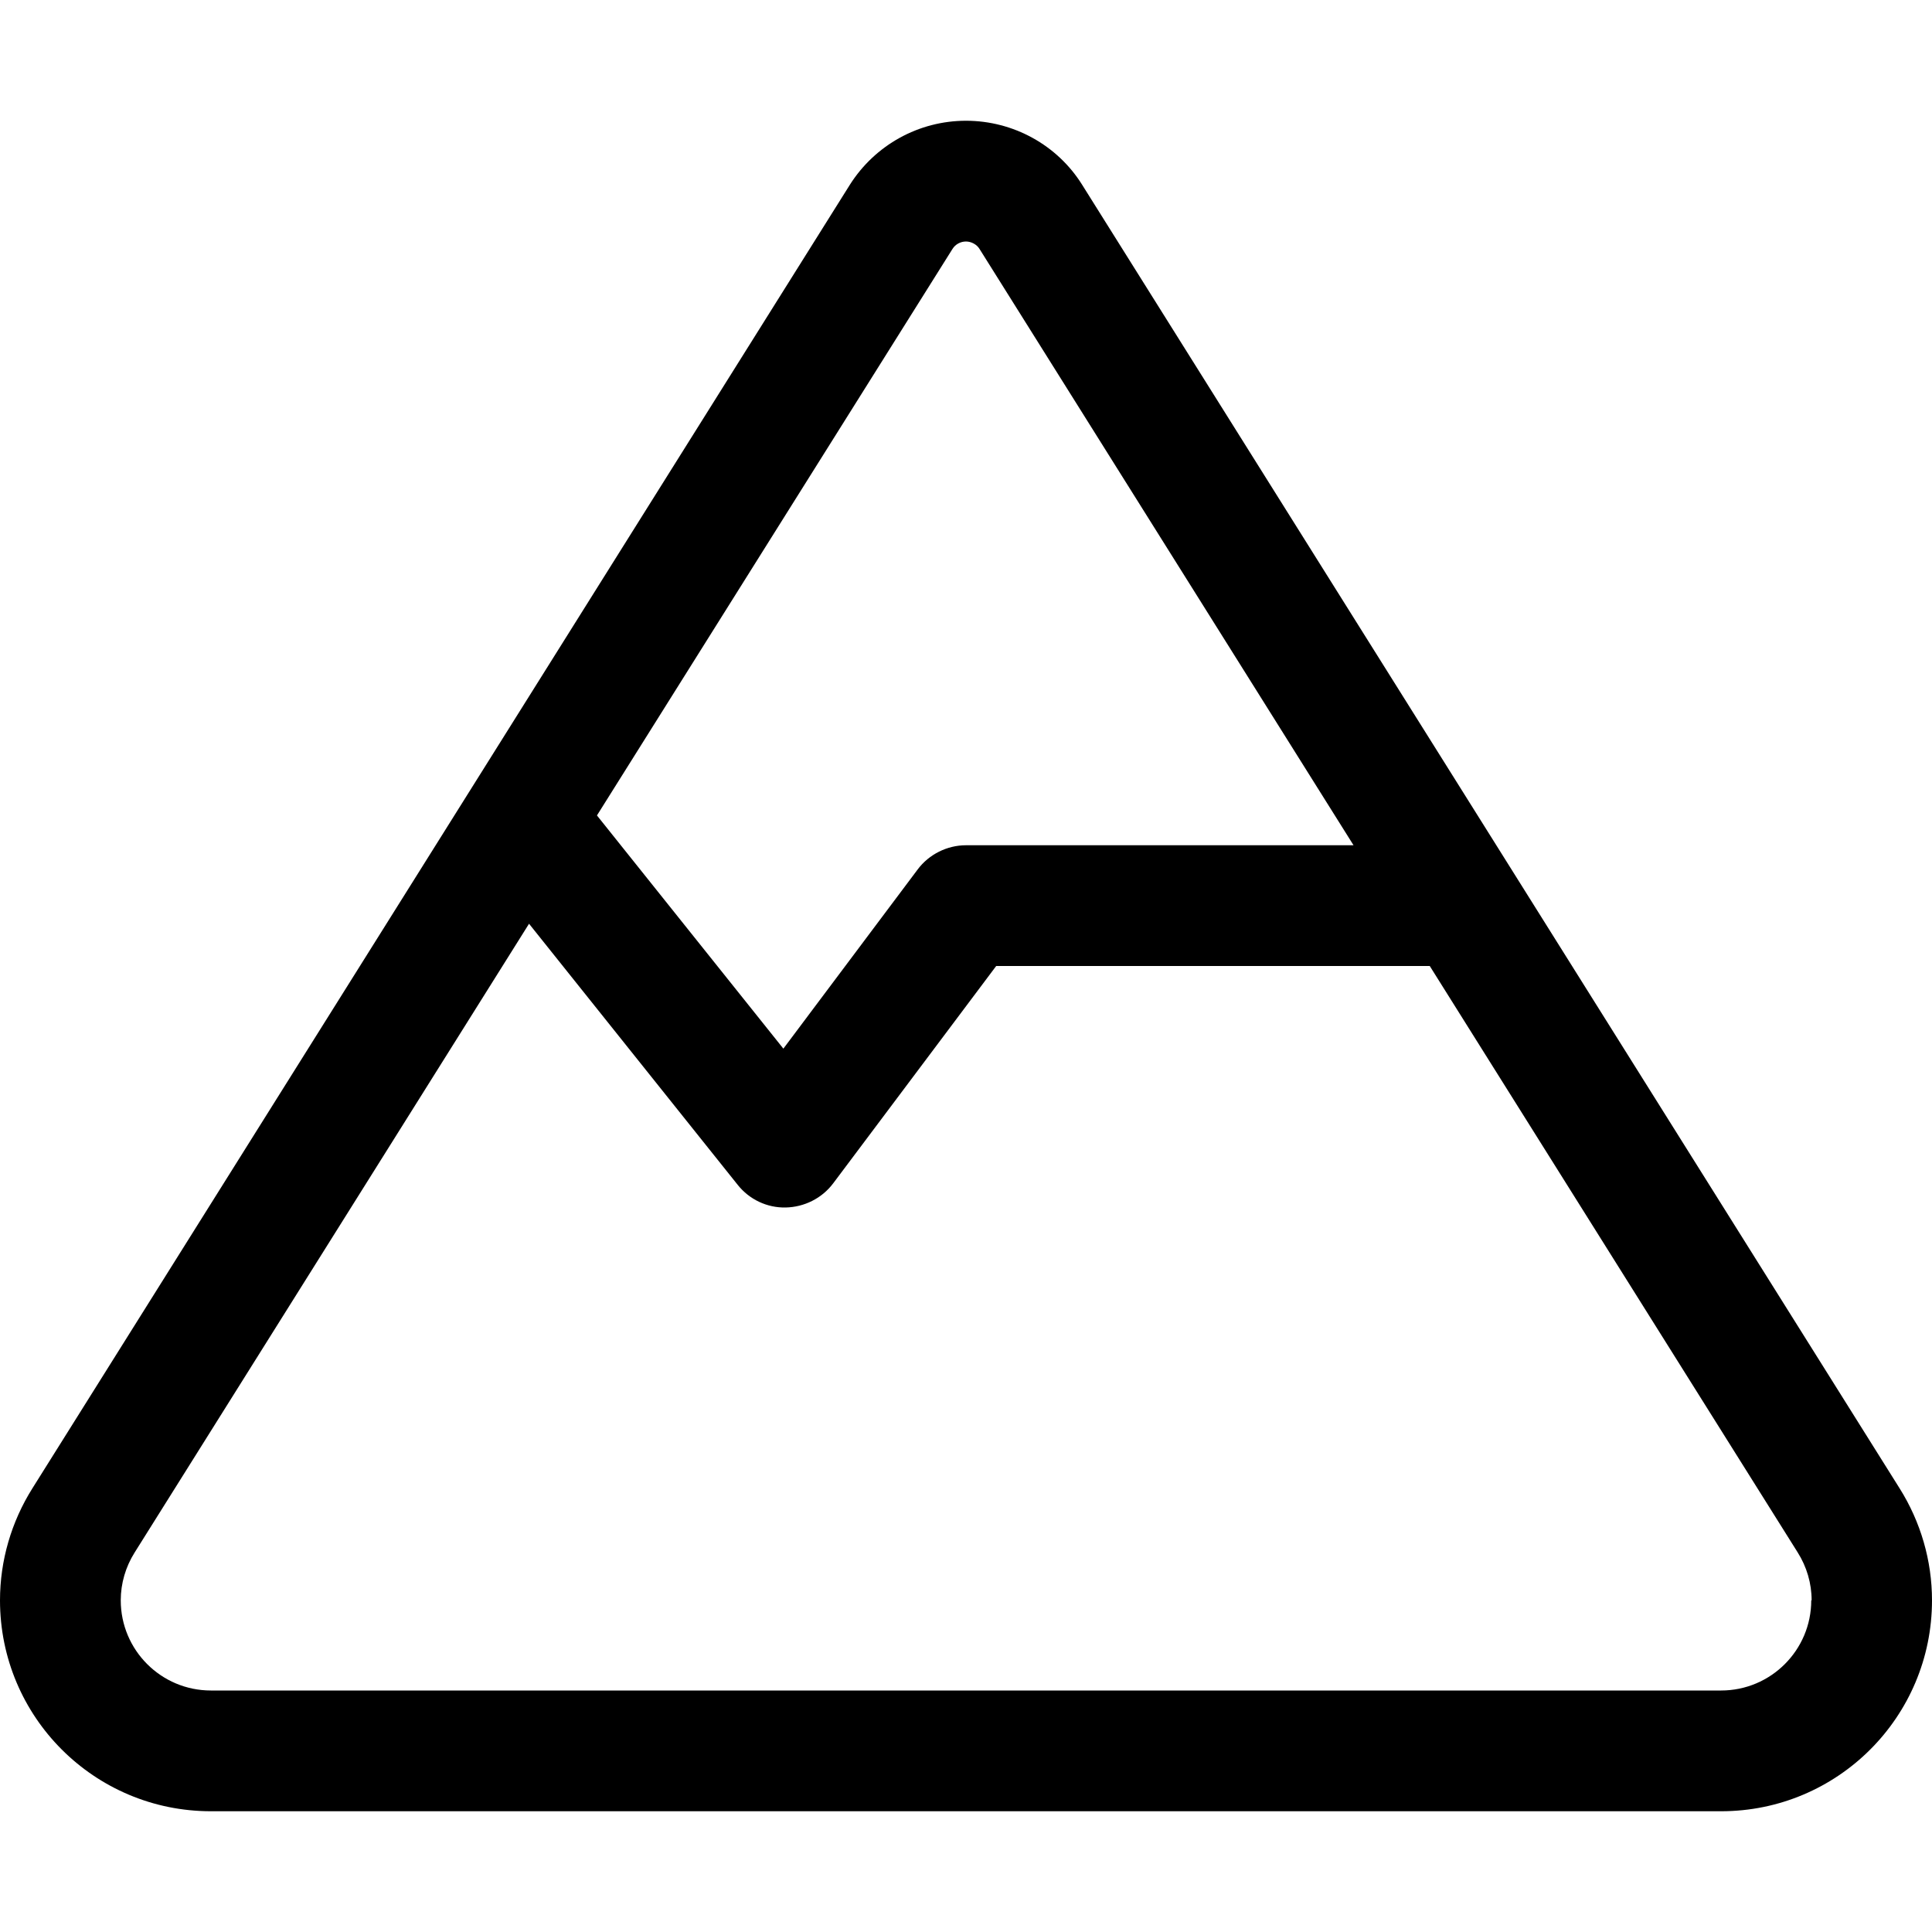 <svg xmlns="http://www.w3.org/2000/svg" viewBox="0 0 512 512"><!--! Font Awesome Pro 6.7.1 by @fontawesome - https://fontawesome.com License - https://fontawesome.com/license (Commercial License) Copyright 2024 Fonticons, Inc. --><path d="M480 424.1c0 13.2-10.7 23.9-23.9 23.9L55.9 448C42.7 448 32 437.3 32 424.1c0-4.5 1.3-8.9 3.7-12.7L140.2 244.8 195.5 314c3.1 3.9 7.8 6.1 12.7 6s9.6-2.4 12.6-6.4L264 256l114.9 0 97.5 155.4c2.4 3.8 3.7 8.2 3.7 12.7zM358.8 224L256 224c-5 0-9.8 2.4-12.8 6.4l-35.6 47.5-49.4-61.8L252.4 66c.8-1.3 2.2-2 3.6-2s2.9 .8 3.6 2l99.1 158zM55.9 480l400.2 0c30.9 0 55.9-25 55.9-55.9c0-10.5-3-20.8-8.6-29.7L286.8 49c-6.6-10.6-18.3-17-30.8-17s-24.1 6.4-30.8 17L8.6 394.4C3 403.3 0 413.6 0 424.1C0 455 25 480 55.9 480z"/></svg>